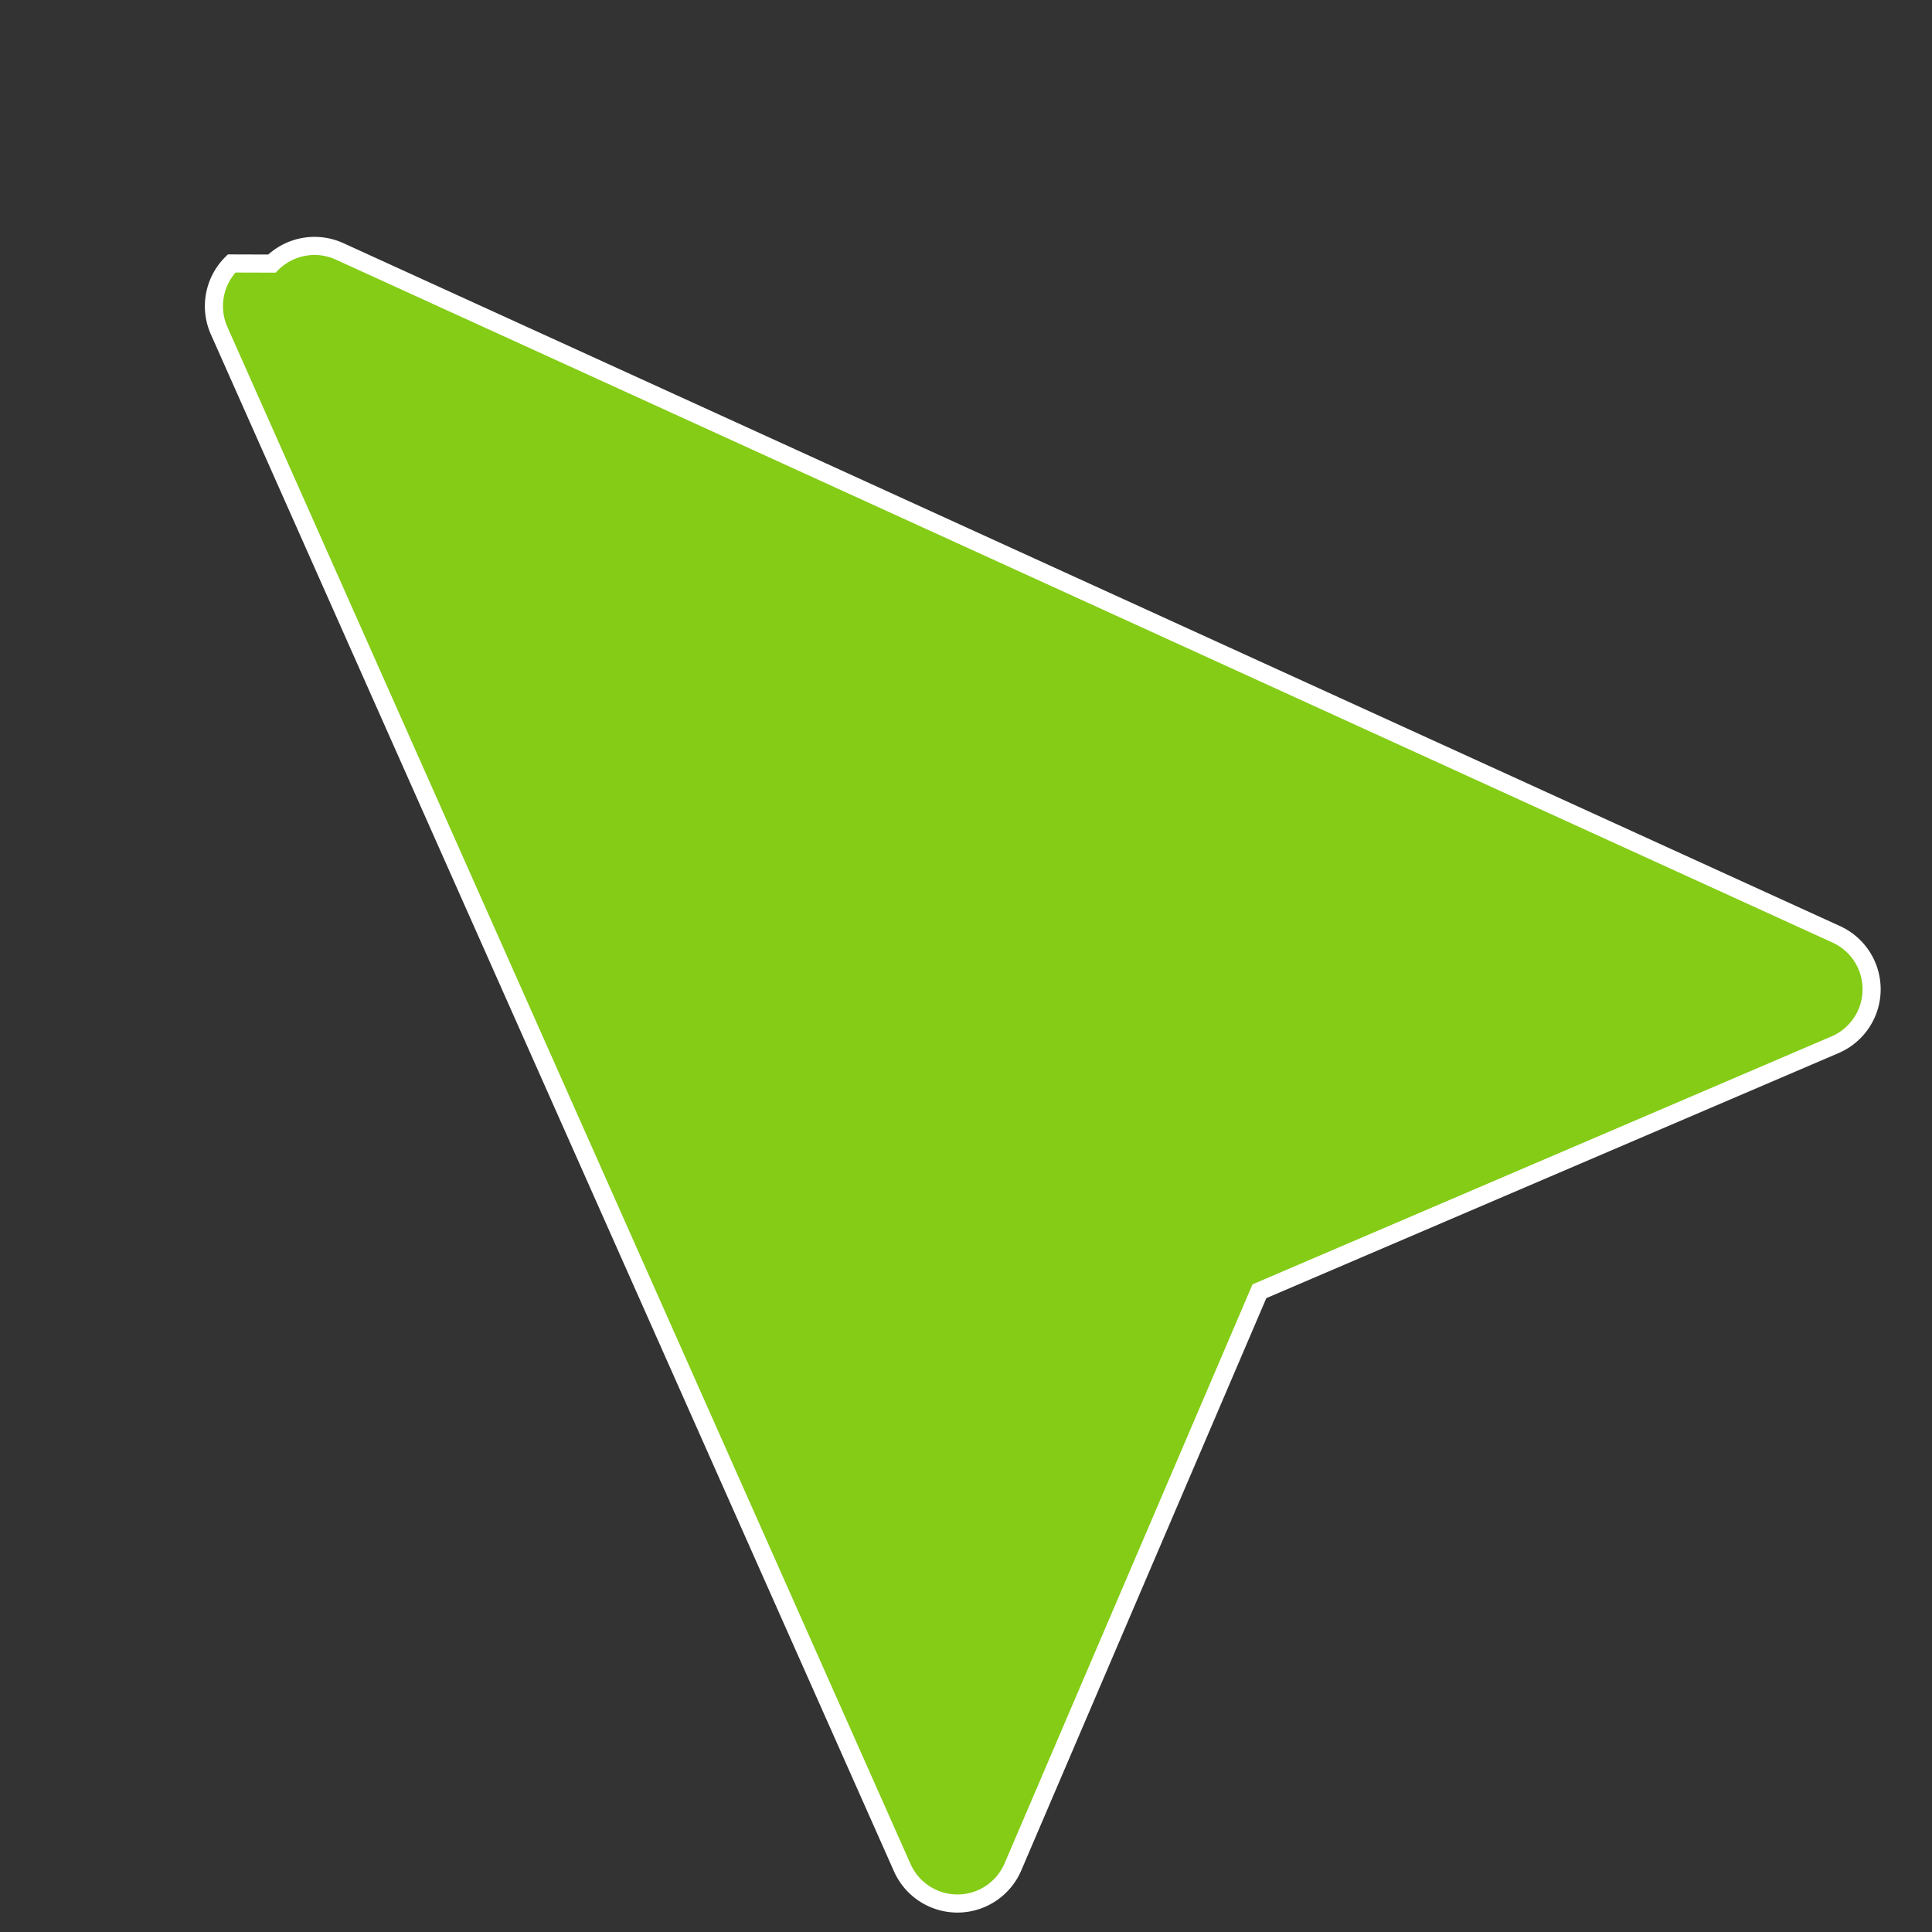<svg width="32" height="32" viewBox="0 0 32 32" fill="none" xmlns="http://www.w3.org/2000/svg">
  <rect x="0" y="0" width="32" height="32" fill="#333333" stroke="none"/>
  <path d="M3.836 4.364a1 1 0 0 0-.206 1.114L14.944 30.934a1 1 0 0 0 1.834-.014L20.86 21.387 30.395 17.304a1 1 0 0 0 .012-1.832L5.617 4.16a1 1 0 0 0-1.114.206z" fill="#84cc16" stroke="#ffffff" stroke-width="0.3"/>
</svg>